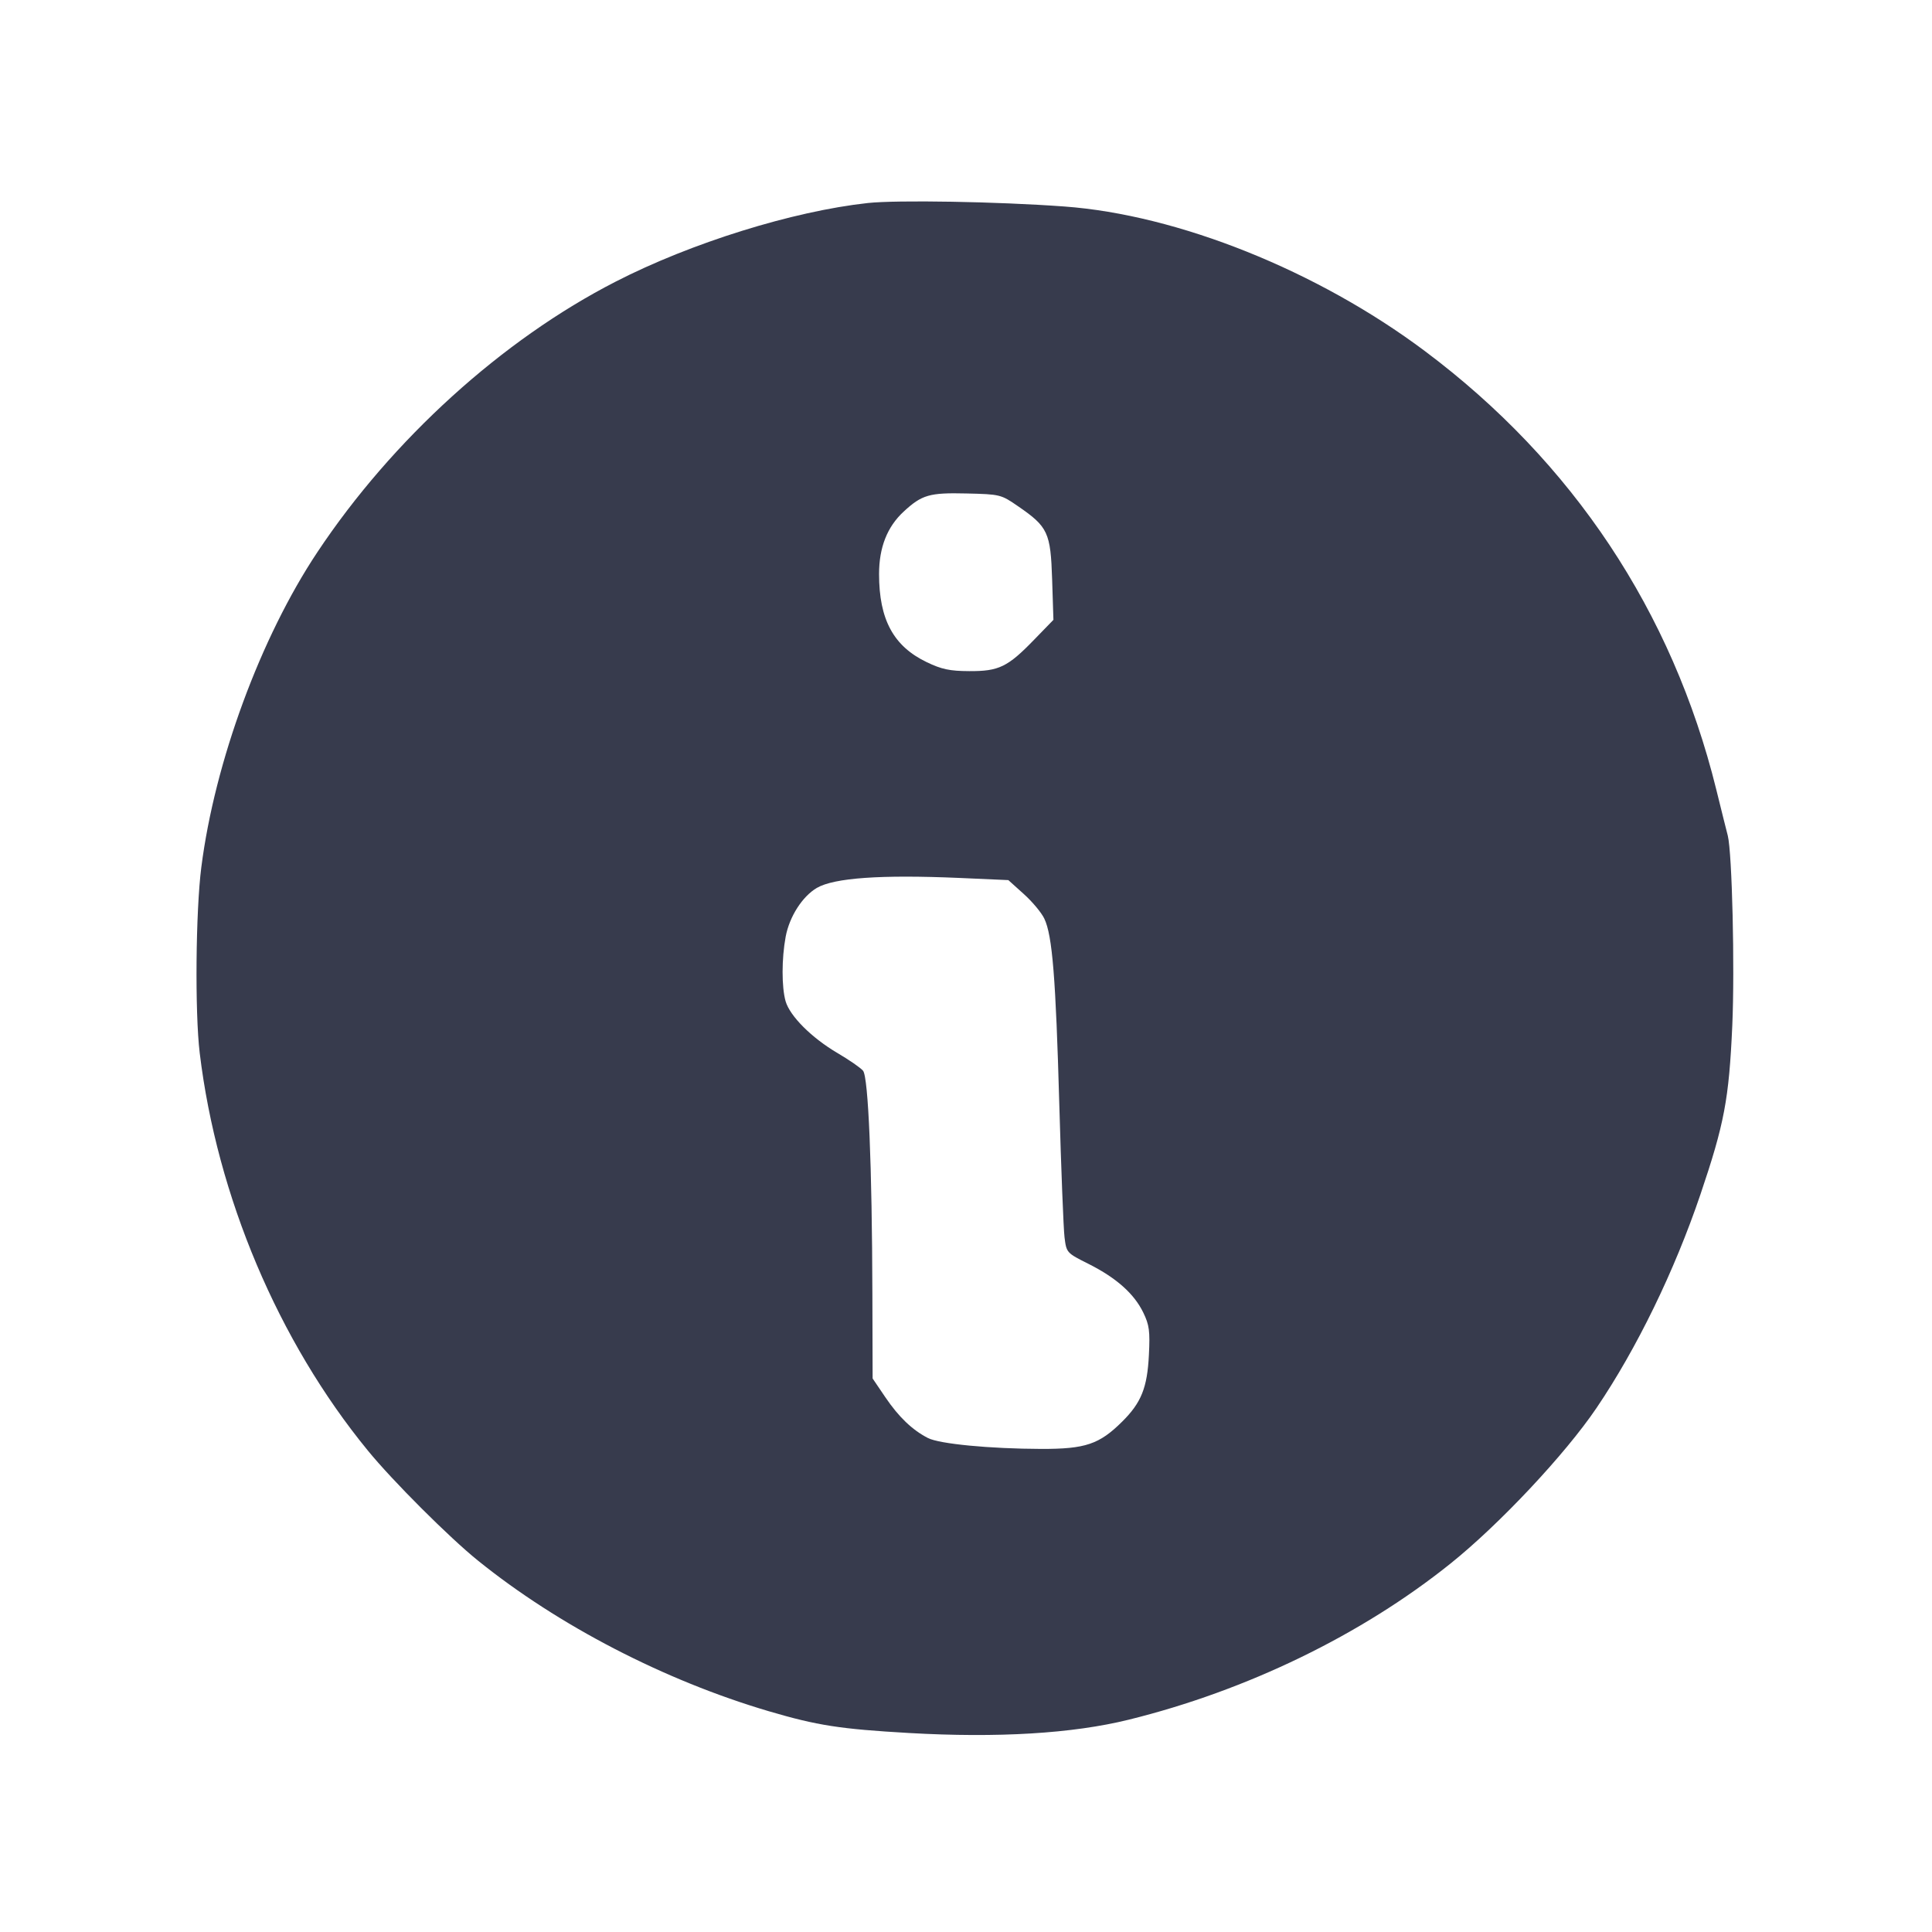 <svg width="24" height="24" viewBox="0 0 24 24" fill="none" xmlns="http://www.w3.org/2000/svg"><path d="M10.780 2.522 C 9.848 2.624,8.586 3.017,7.649 3.498 C 6.239 4.220,4.873 5.459,3.942 6.860 C 3.237 7.919,2.668 9.464,2.501 10.772 C 2.431 11.317,2.420 12.576,2.481 13.081 C 2.696 14.862,3.457 16.662,4.570 18.020 C 4.877 18.396,5.581 19.099,5.937 19.386 C 6.938 20.194,8.256 20.876,9.552 21.258 C 10.154 21.435,10.437 21.479,11.293 21.528 C 12.395 21.591,13.323 21.535,14.020 21.363 C 15.488 21.001,16.913 20.310,18.020 19.422 C 18.626 18.936,19.442 18.067,19.832 17.491 C 20.332 16.753,20.800 15.791,21.123 14.839 C 21.420 13.961,21.478 13.657,21.519 12.742 C 21.551 12.020,21.517 10.595,21.463 10.380 C 21.451 10.336,21.387 10.078,21.320 9.807 C 20.774 7.596,19.537 5.736,17.700 4.361 C 16.366 3.362,14.633 2.668,13.220 2.565 C 12.385 2.504,11.143 2.483,10.780 2.522 M12.647 6.289 C 13.019 6.545,13.051 6.615,13.070 7.198 L 13.086 7.700 12.846 7.947 C 12.518 8.286,12.408 8.339,12.040 8.337 C 11.797 8.336,11.696 8.314,11.511 8.225 C 11.099 8.027,10.920 7.696,10.920 7.131 C 10.920 6.801,11.021 6.544,11.226 6.355 C 11.452 6.146,11.546 6.119,12.005 6.130 C 12.424 6.140,12.434 6.142,12.647 6.289 M11.916 10.906 L 12.526 10.933 12.718 11.106 C 12.824 11.201,12.939 11.339,12.973 11.412 C 13.073 11.621,13.115 12.149,13.159 13.720 C 13.182 14.523,13.211 15.266,13.224 15.371 C 13.248 15.562,13.249 15.564,13.525 15.702 C 13.870 15.876,14.089 16.072,14.202 16.305 C 14.277 16.459,14.287 16.535,14.272 16.832 C 14.252 17.239,14.177 17.425,13.940 17.660 C 13.656 17.942,13.483 18.000,12.936 17.999 C 12.294 17.997,11.668 17.937,11.526 17.863 C 11.332 17.763,11.164 17.602,10.998 17.357 L 10.840 17.124 10.837 16.072 C 10.833 14.487,10.787 13.380,10.721 13.301 C 10.691 13.265,10.548 13.166,10.403 13.081 C 10.082 12.892,9.813 12.623,9.759 12.438 C 9.709 12.261,9.709 11.910,9.760 11.635 C 9.807 11.386,9.967 11.136,10.147 11.030 C 10.362 10.905,10.943 10.864,11.916 10.906 " fill="#373B4D" stroke="none" fill-rule="evenodd"></path></svg>